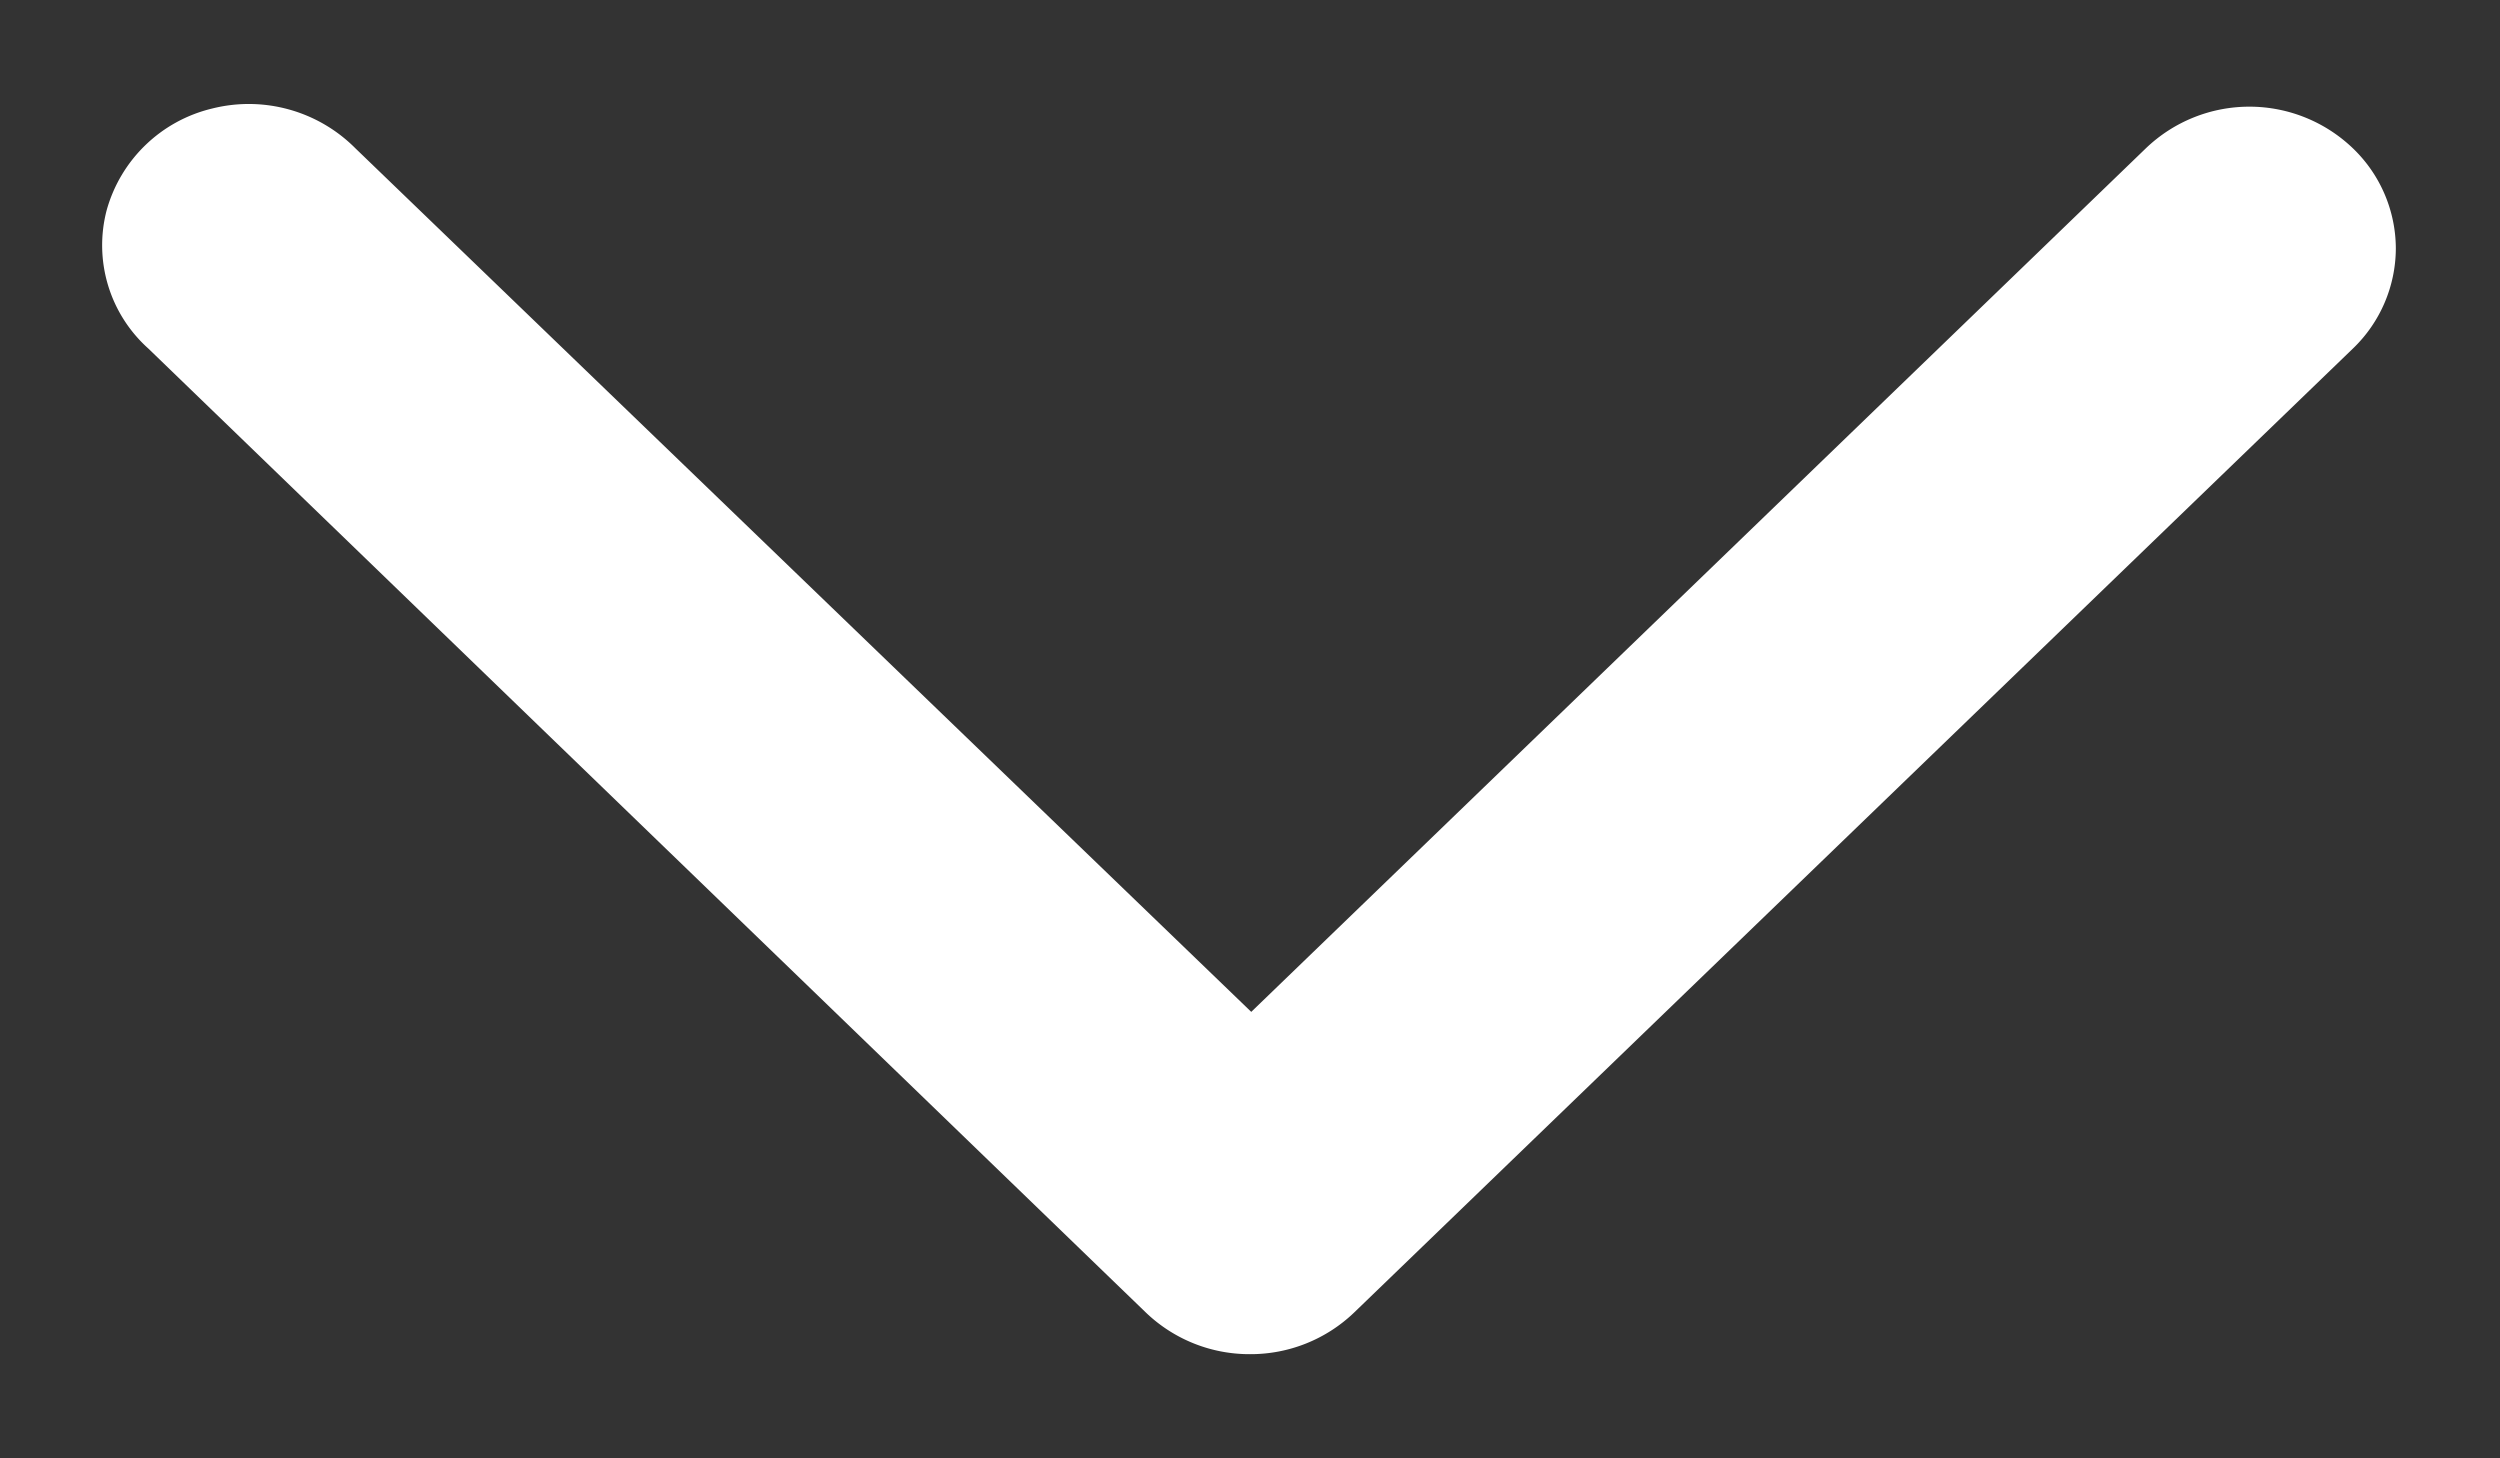<svg id="icon_down_arrow" data-name="icon/down arrow" xmlns="http://www.w3.org/2000/svg" width="12" height="7" viewBox="0 0 12 7">
  <rect x="0" y="0" width="12" height="7" fill="#333333" stroke="none"/>
  <path id="Path" d="M5.789-.207A.669.669,0,0,1,5.308,0a.669.669,0,0,1-.482-.207L.2-5a.718.718,0,0,1-.2-.5.718.718,0,0,1,.2-.5l4.627-4.788a.665.665,0,0,1,.664-.2.693.693,0,0,1,.488.506.722.722,0,0,1-.191.688L1.643-5.494,5.788-1.2a.718.718,0,0,1,.2.5A.718.718,0,0,1,5.789-.207Z" transform="translate(11.5 6.5) rotate(-90)" fill="#fff"/>
</svg>
